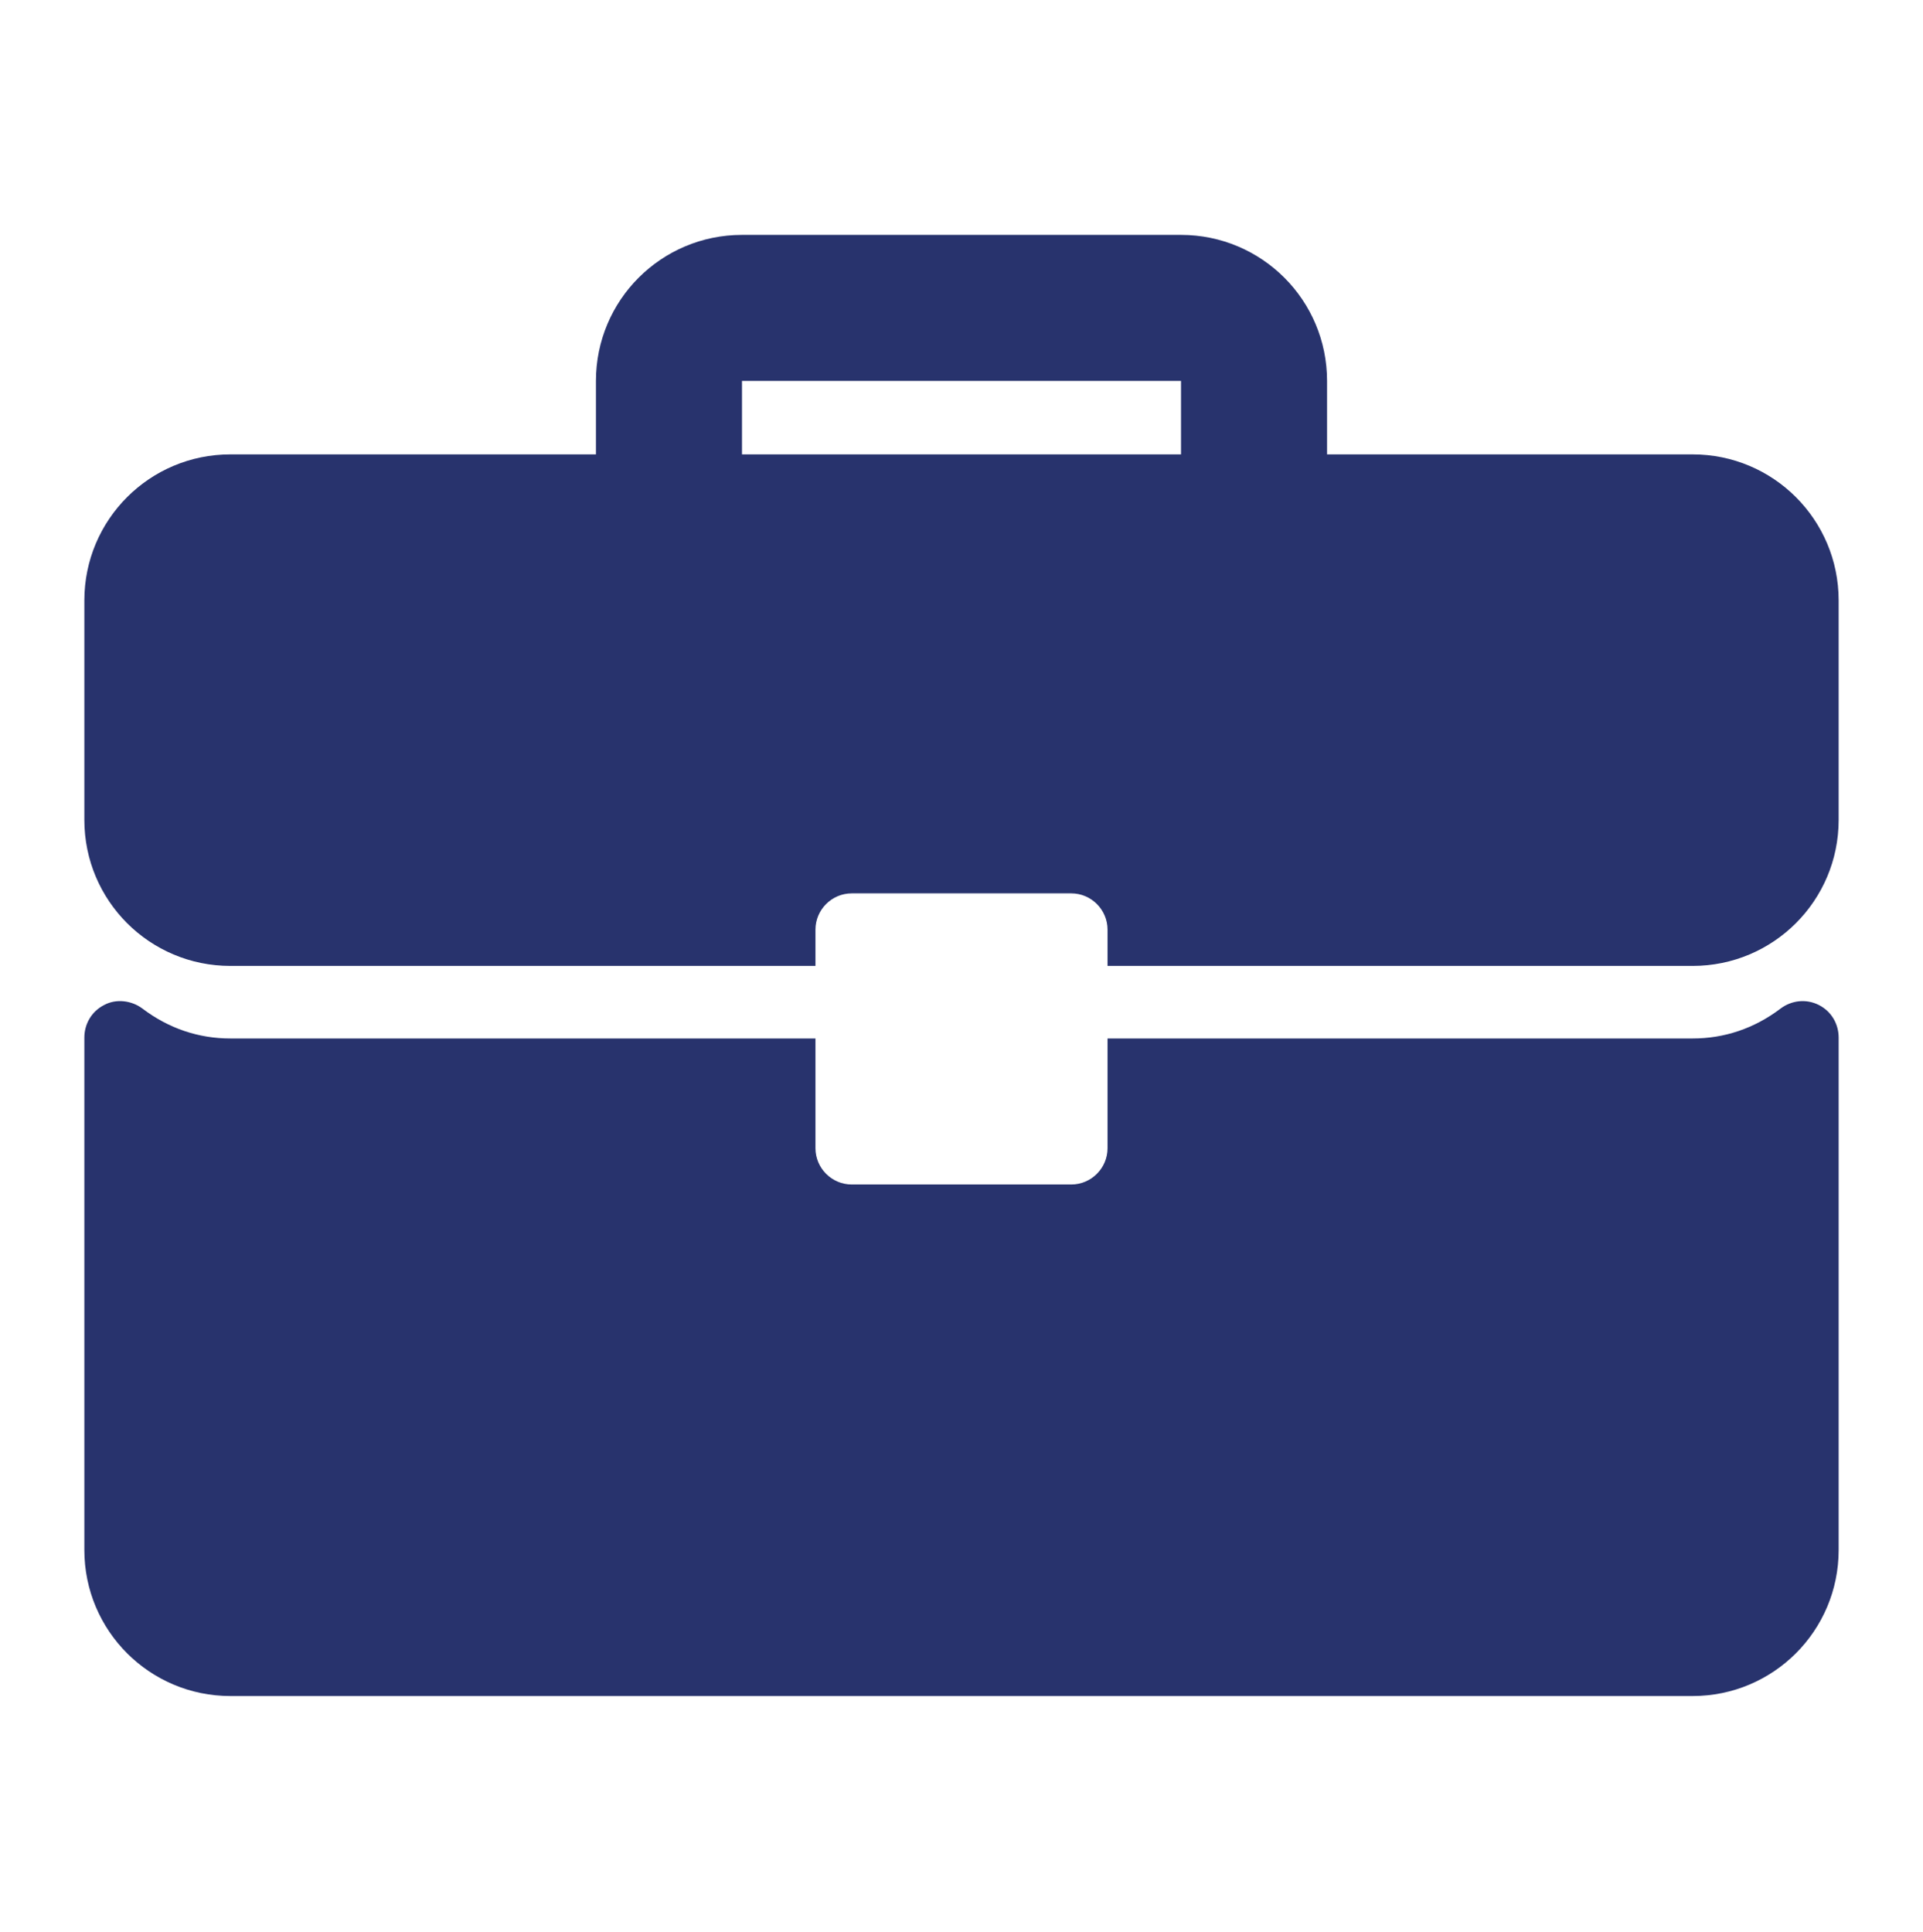 <?xml version="1.0" encoding="utf-8"?>
<!-- Generator: Adobe Illustrator 19.0.0, SVG Export Plug-In . SVG Version: 6.00 Build 0)  -->
<svg version="1.1" id="Layer_1" xmlns="http://www.w3.org/2000/svg" xmlns:xlink="http://www.w3.org/1999/xlink" x="0px" y="0px"
	 viewBox="-294 386.7 21.2 21.3" style="enable-background:new -294 386.7 21.2 21.3;" xml:space="preserve">
<style type="text/css">
	.st0{fill:none;stroke:#002459;stroke-width:0.4;stroke-miterlimit:10;}
	.st1{fill:none;stroke:#002459;stroke-width:0.3;stroke-miterlimit:10;}
	.st2{fill:none;stroke:#000000;stroke-width:0.4;stroke-miterlimit:10;}
	.st3{fill:none;stroke:#000000;stroke-width:0.2;stroke-miterlimit:10;}
	.st4{fill:#28336D;}
</style>
<g>
	<g>
		<path class="st0" d="M-581,790.4c-2.7,0-2.6-2.2-2.6-2.2c0.9,0,1.8,0,2.7,0s1.8,0,2.7,0C-578.3,788.2-578.2,790.4-581,790.4z"/>
		<path class="st0" d="M-580.9,770.5c1.4,0,1.2,1.3,1.2,1.3c0.4,0.1,0.7,0.2,1.1,0.3c0.3,0.1,0.7,0.3,1,0.4c1.5,0.8,2.4,2.1,2.8,3.7
			c0.3,1,0.3,2,0.3,3c0,1.1,0.1,2.2,0.3,3.4c0.3,2,1.5,3.4,3.1,4.5l0,0c-6.6,0-13.2,0-19.8,0l0,0c0.2-0.1,0.3-0.2,0.5-0.4
			c0.5-0.5,1-0.9,1.5-1.4c0.9-1,1.2-2.3,1.3-3.7c0.1-1,0.1-1.9,0.1-2.9s0.1-1.9,0.4-2.9c0.6-2,1.9-3.3,3.9-3.8
			c0.3-0.1,0.6-0.2,0.9-0.2C-582.2,771.8-582.3,770.5-580.9,770.5z"/>
	</g>
	<path class="st1" d="M-579.4,773.5c0,0,2,0.7,2.4,2.7"/>
</g>
<g>
	<polygon class="st2" points="-570.9,777.2 -570.9,781.1 -567.6,783.8 -570.1,783.8 -570.1,792.5 -574.8,792.5 -574.8,786.8 
		-577.4,786.8 -580.1,786.8 -580.1,792.5 -584.7,792.5 -584.7,783.8 -587.2,783.8 -577.4,775.6 -572.2,780 -572.2,777.2 	"/>
	<polygon class="st3" points="-577.4,777.5 -584.2,783.3 -585.3,783.3 -577.4,776.7 -569.5,783.3 -570.6,783.3 	"/>
	<g>
		<rect x="-579.3" y="780.9" class="st3" width="3.7" height="3.7"/>
		<line class="st3" x1="-575.6" y1="782.7" x2="-579.3" y2="782.7"/>
		<line class="st3" x1="-577.4" y1="780.9" x2="-577.4" y2="784.6"/>
	</g>
</g>
<g id="XMLID_21_">
	<g id="XMLID_22_">
		<g id="XMLID_23_">
			<path id="XMLID_25_" class="st4" d="M-275.34,391.71h-4.03v-0.81c0-0.89-0.72-1.61-1.61-1.61h-4.84c-0.89,0-1.61,0.72-1.61,1.61
				v0.81h-4.03c-0.89,0-1.61,0.72-1.61,1.61v2.42c0,0.89,0.72,1.61,1.61,1.61h6.45v-0.4c0-0.22,0.18-0.4,0.4-0.4h2.42
				c0.22,0,0.4,0.18,0.4,0.4v0.4h6.45c0.89,0,1.61-0.72,1.61-1.61v-2.42C-273.73,392.43-274.45,391.71-275.34,391.71z
				 M-280.98,391.71h-4.84v-0.81h4.84V391.71z"/>
			<path id="XMLID_24_" class="st4" d="M-273.95,397.78c-0.14-0.07-0.3-0.05-0.42,0.04c-0.29,0.22-0.62,0.33-0.97,0.33h-6.45v1.21
				c0,0.22-0.18,0.4-0.4,0.4h-2.42c-0.22,0-0.4-0.18-0.4-0.4v-1.21h-6.45c-0.35,0-0.68-0.11-0.97-0.33
				c-0.12-0.09-0.29-0.11-0.42-0.04c-0.14,0.07-0.22,0.21-0.22,0.36v5.65c0,0.89,0.72,1.61,1.61,1.61h16.12
				c0.89,0,1.61-0.72,1.61-1.61v-5.65C-273.73,397.99-273.81,397.85-273.95,397.78z"/>
		</g>
	</g>
</g>
</svg>
